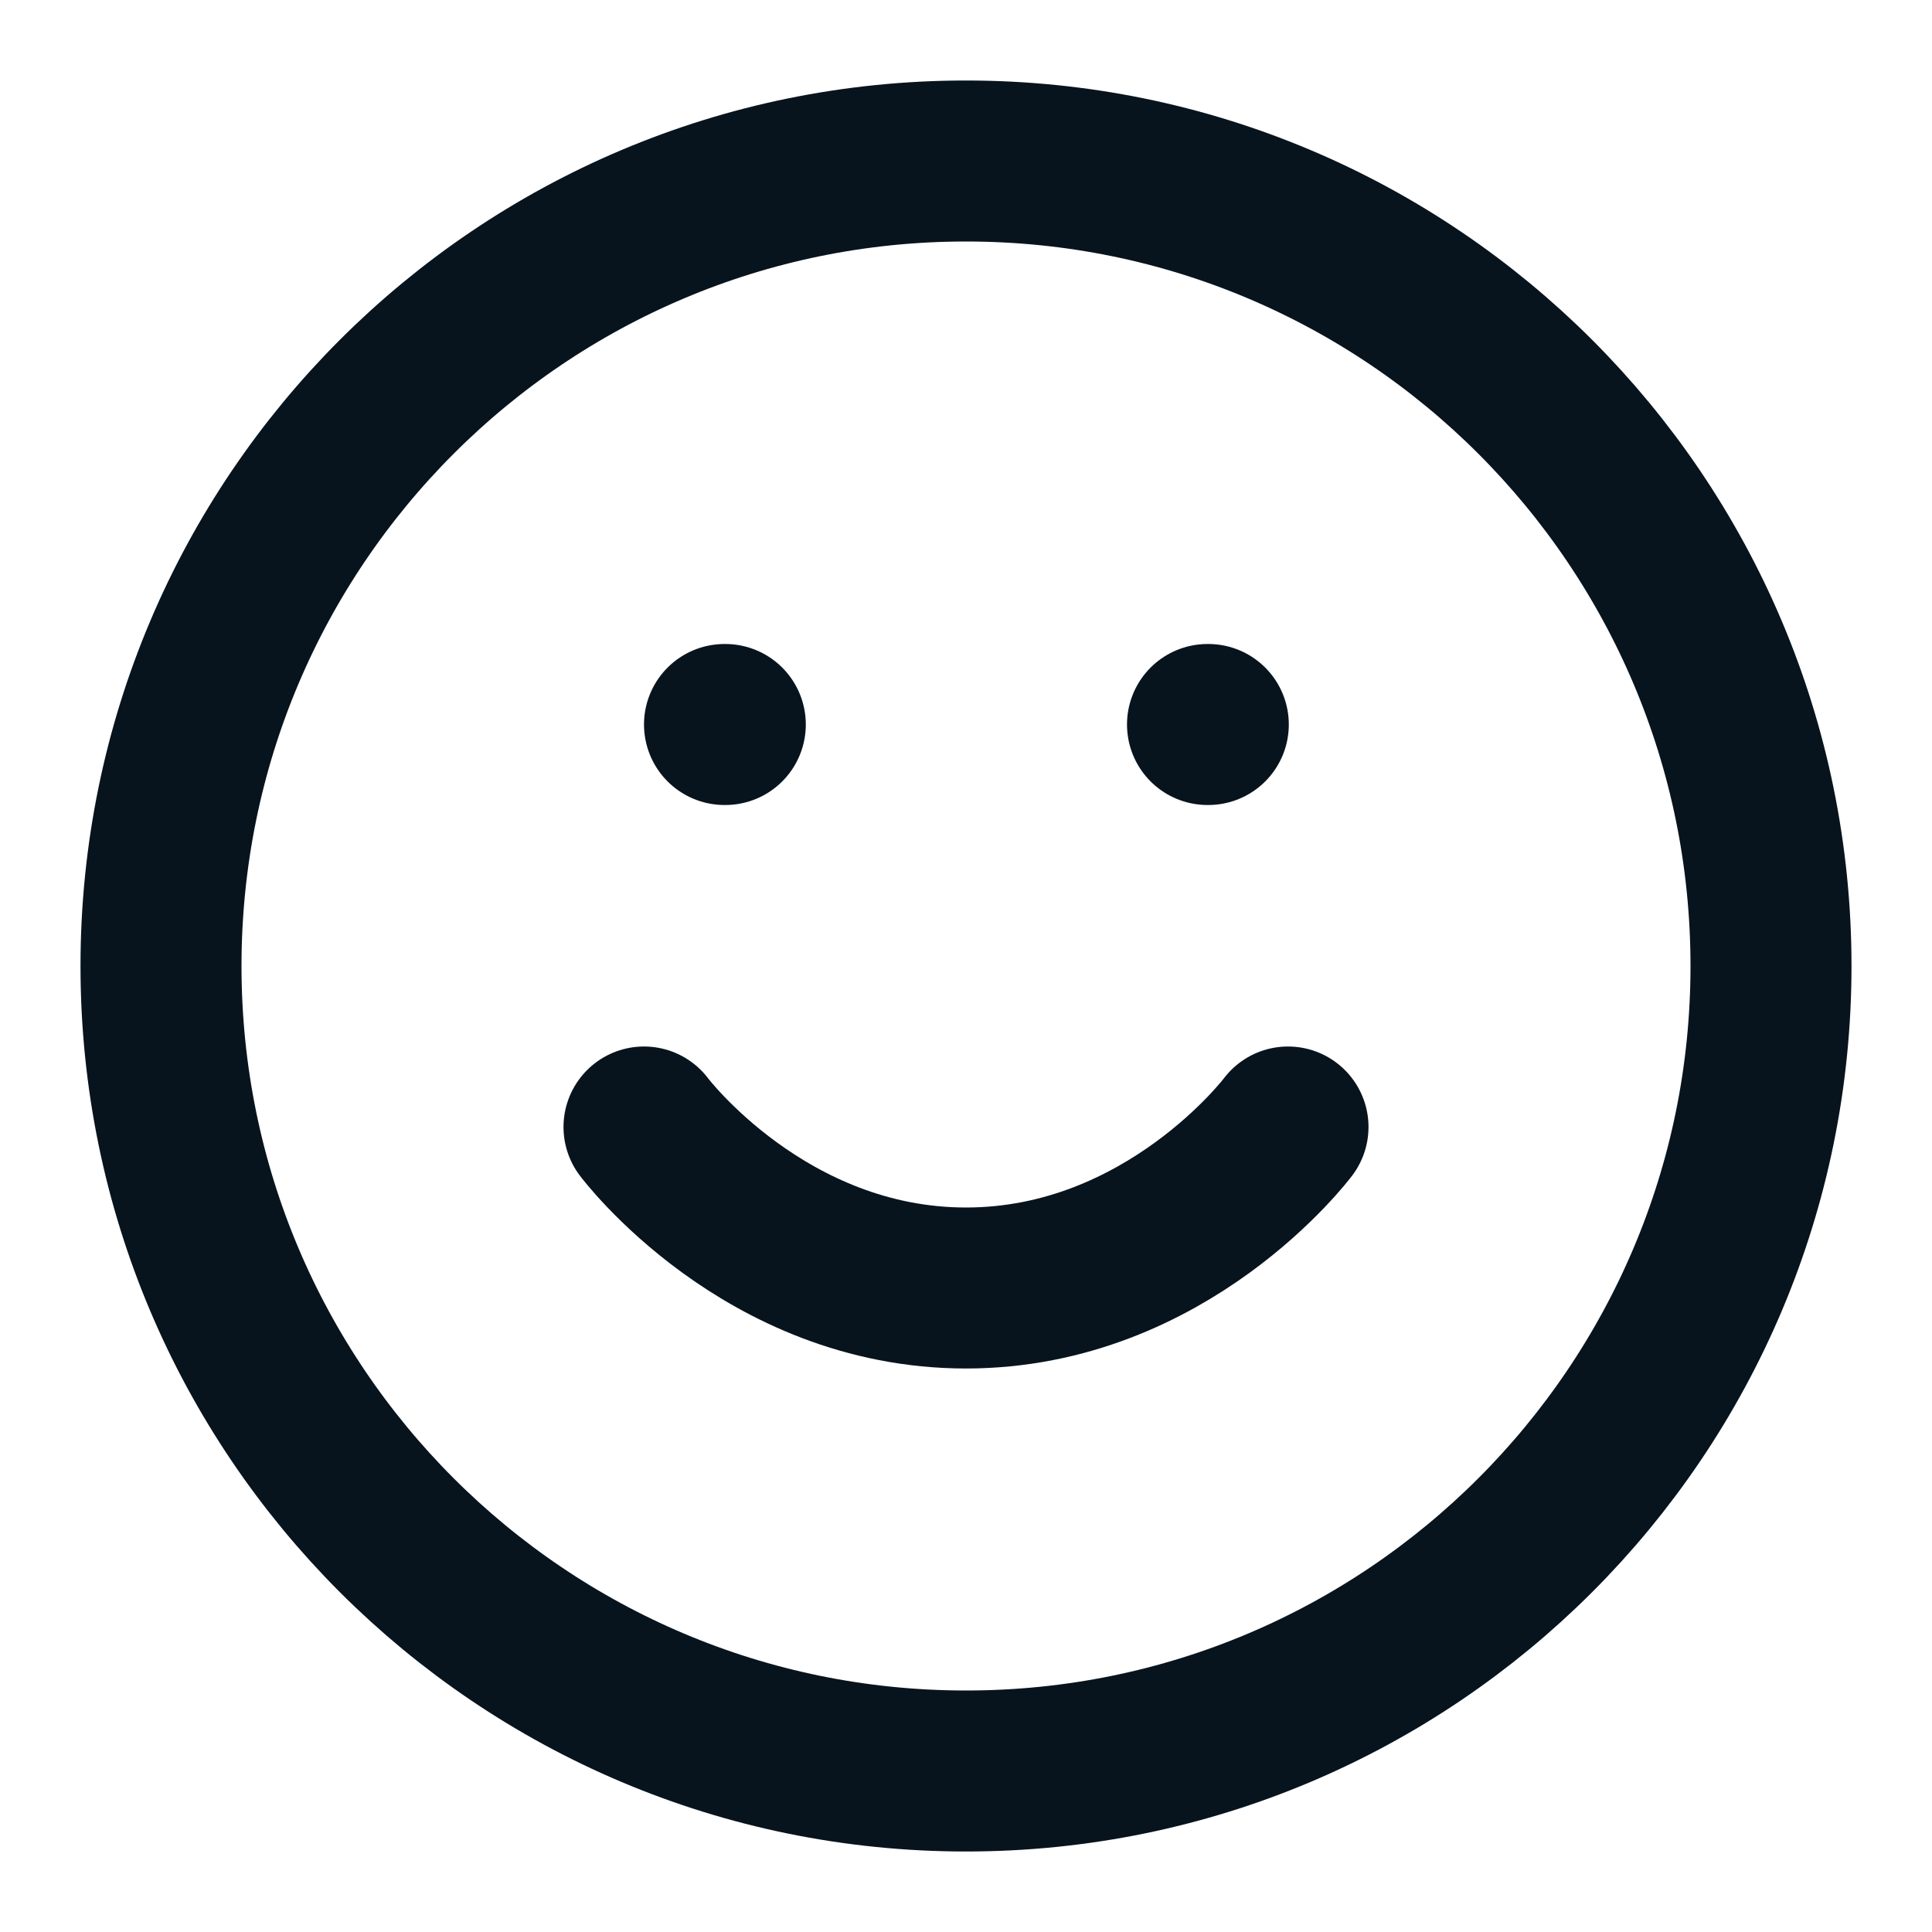 <svg width="24" height="24" viewBox="0 0 24 24" fill="none" xmlns="http://www.w3.org/2000/svg">
<path d="M12 22C17.523 22 22 17.523 22 12C22 6.477 17.523 2 12 2C6.477 2 2 6.477 2 12C2 17.523 6.477 22 12 22Z" stroke="#08141D" stroke-width="2" stroke-linecap="round" stroke-linejoin="round"/>
<path d="M8 14C8 14 9.5 16 12 16C14.5 16 16 14 16 14" stroke="#08141D" stroke-width="2" stroke-linecap="round" stroke-linejoin="round"/>
<path d="M9 9H9.01" stroke="#08141D" stroke-width="2" stroke-linecap="round" stroke-linejoin="round"/>
<path d="M15 9H15.01" stroke="#08141D" stroke-width="2" stroke-linecap="round" stroke-linejoin="round"/>
</svg>
